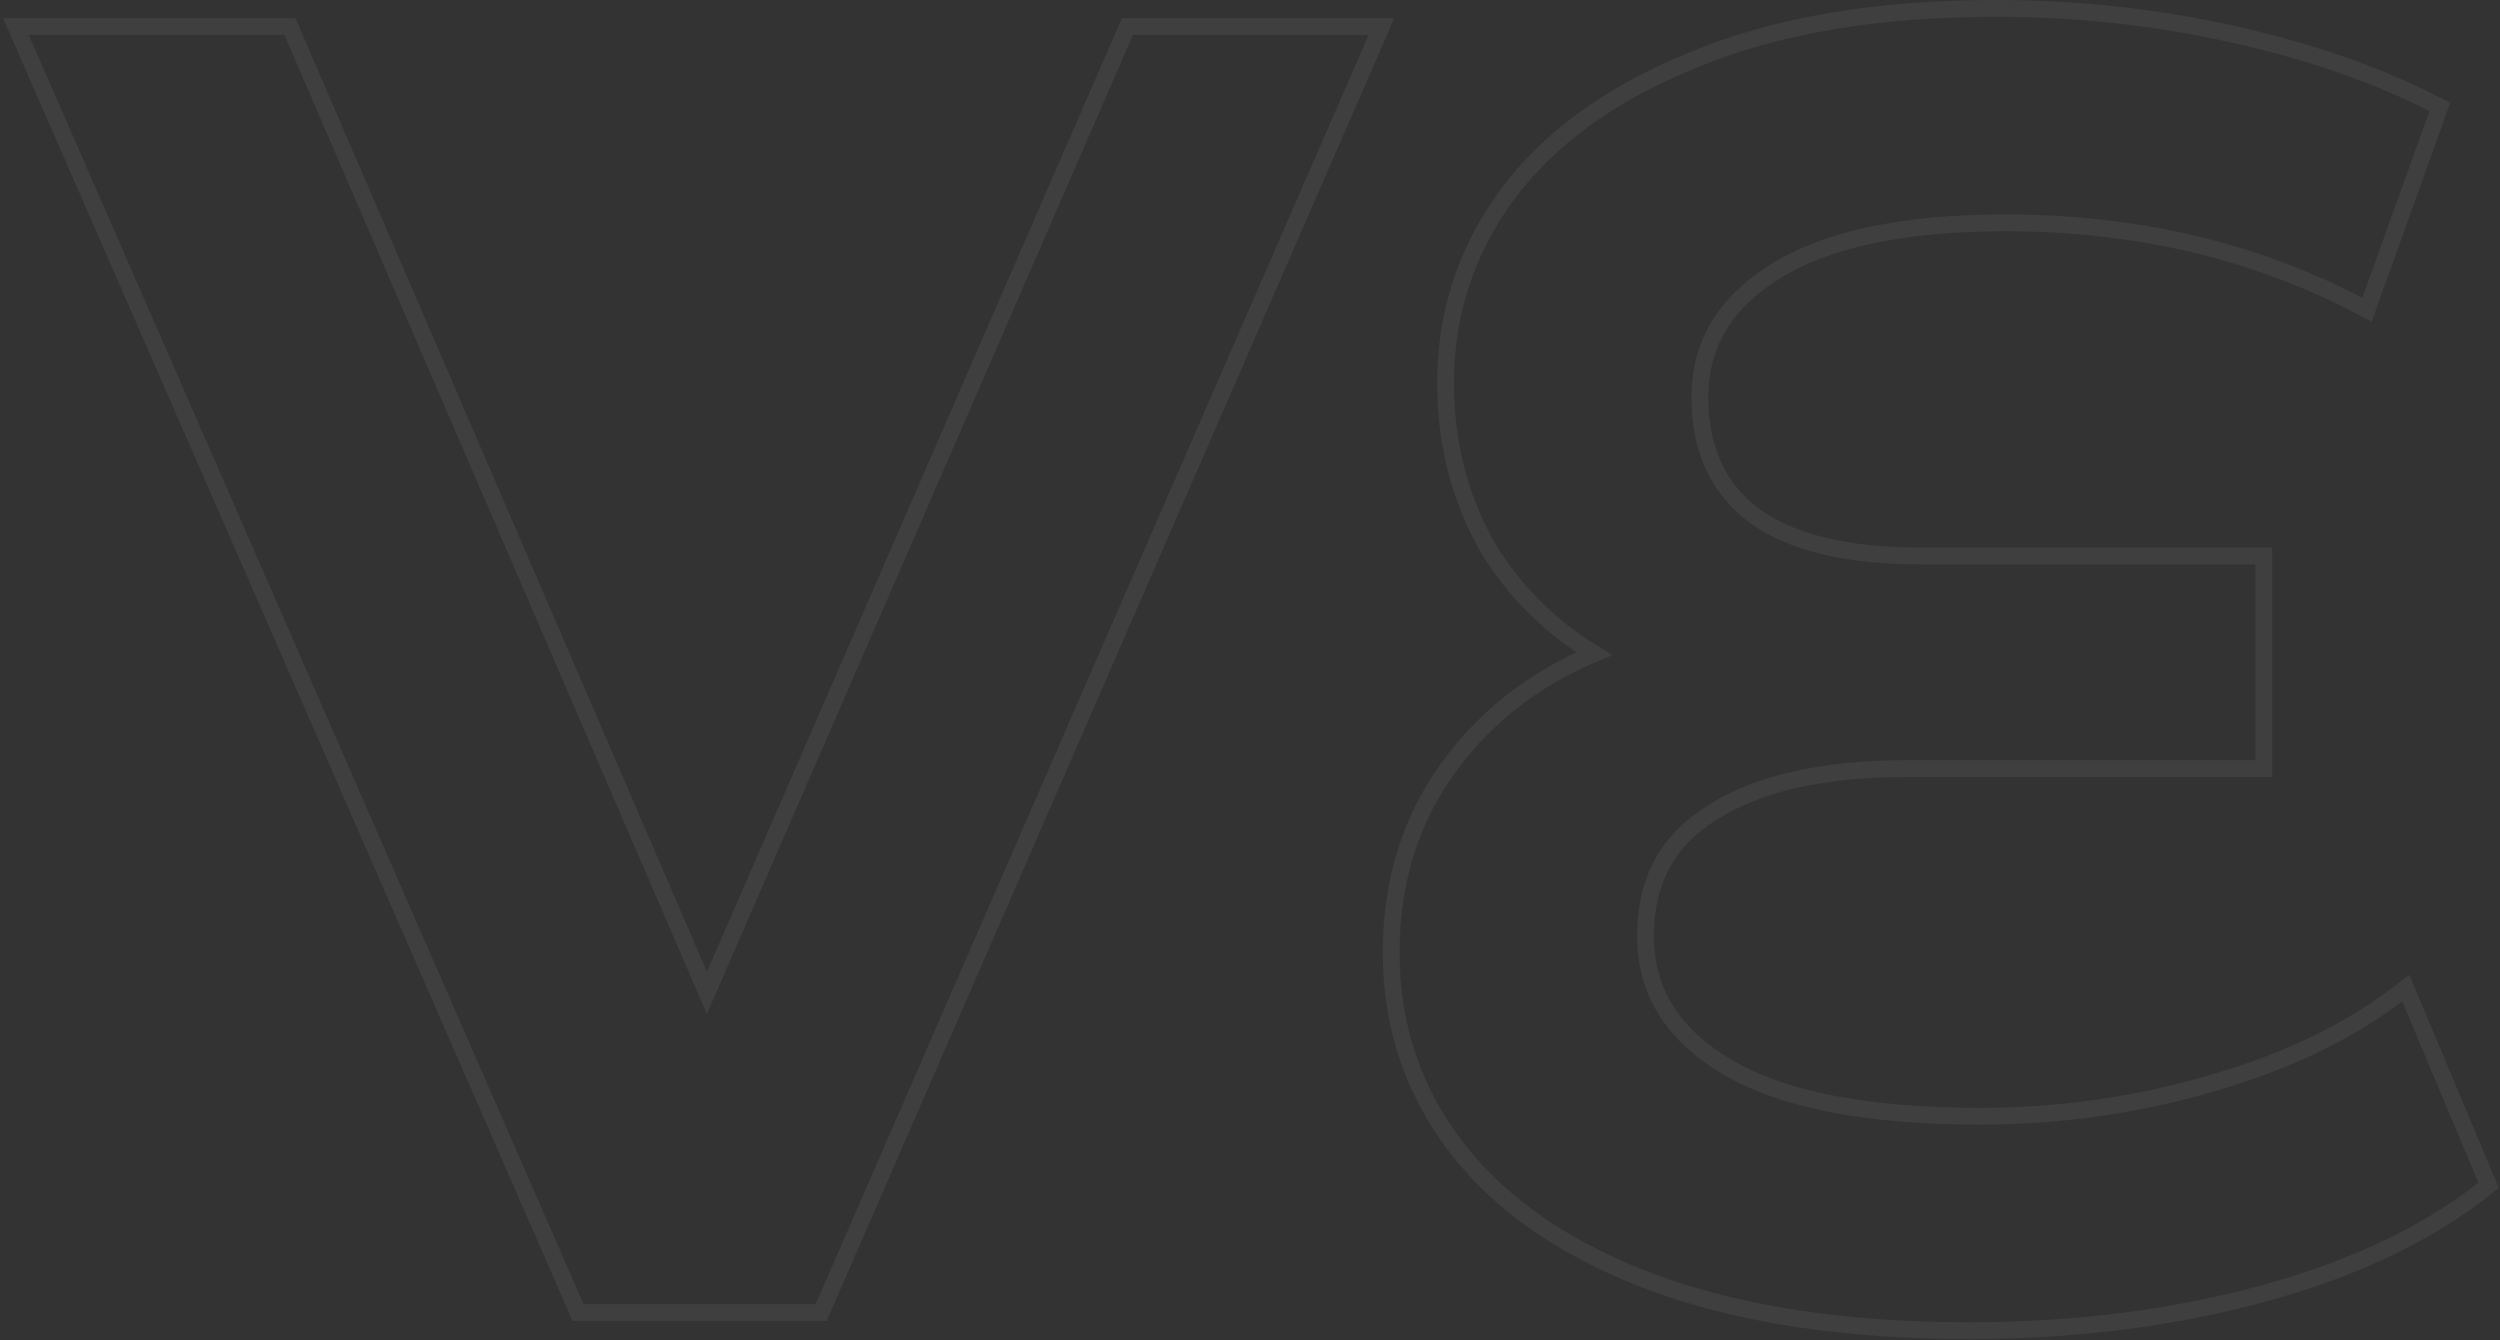 <svg width="595" height="319" viewBox="0 0 595 319" fill="none" xmlns="http://www.w3.org/2000/svg">
<rect x="0" y="0" width="595" height="319" fill="#333333" stroke="none"/>
<path d="M327.572 9.114L328.791 6.315H325.738H269.64H268.329L267.806 7.517L168.24 236.308L69.523 7.523L69.002 6.315H67.687H6.842H3.785L5.009 9.116L137.056 311.183L137.58 312.382H138.888H194.123H195.433L195.957 311.181L327.572 9.114ZM591.091 283.041L592.288 282.099L591.698 280.695L573.574 237.543L572.574 235.161L570.518 236.727C558.675 245.75 543.811 252.845 525.871 257.971L525.863 257.973C508.212 263.098 489.988 265.661 471.185 265.661C443.984 265.661 423.992 261.64 410.932 253.86C397.916 246.106 391.627 235.777 391.627 222.783C391.627 209.628 396.91 199.936 407.505 193.416L407.52 193.407L407.536 193.397C418.305 186.494 433.693 182.925 453.924 182.925H536.777H538.777V180.925V134.32V132.32H536.777H456.945C439.316 132.32 426.287 129.044 417.566 122.783C408.942 116.308 404.573 107.019 404.573 94.62C404.573 82.156 410.332 72.259 422.192 64.813L422.202 64.806C434.393 57.048 452.644 53.036 477.227 53.036C508.293 53.036 536.307 59.589 561.31 72.659L563.343 73.722L564.119 71.562L580.085 27.115L580.681 25.459L579.113 24.658C565.412 17.662 549.423 12.145 531.169 8.089C512.9 4.029 494.199 2 475.069 2C446.704 2 422.695 6.049 403.108 14.232C383.586 22.102 368.725 32.798 358.675 46.395L358.671 46.401C348.925 59.691 344.043 74.634 344.043 91.168C344.043 105.592 347.432 118.741 354.234 130.57L354.249 130.596L354.265 130.622C360.626 140.958 369.014 149.278 379.405 155.568C365.351 161.477 353.965 170.248 345.302 181.888C335.818 194.633 331.098 209.588 331.098 226.666C331.098 244.361 336.417 260.045 347.057 273.641C357.697 287.236 373.288 297.779 393.678 305.353L393.686 305.356C414.392 312.938 439.379 316.697 468.596 316.697C493.492 316.697 516.684 313.802 538.162 307.998C559.64 302.193 577.308 293.892 591.091 283.041Z" stroke="white" stroke-opacity="0.06" stroke-width="4"/>
</svg>
